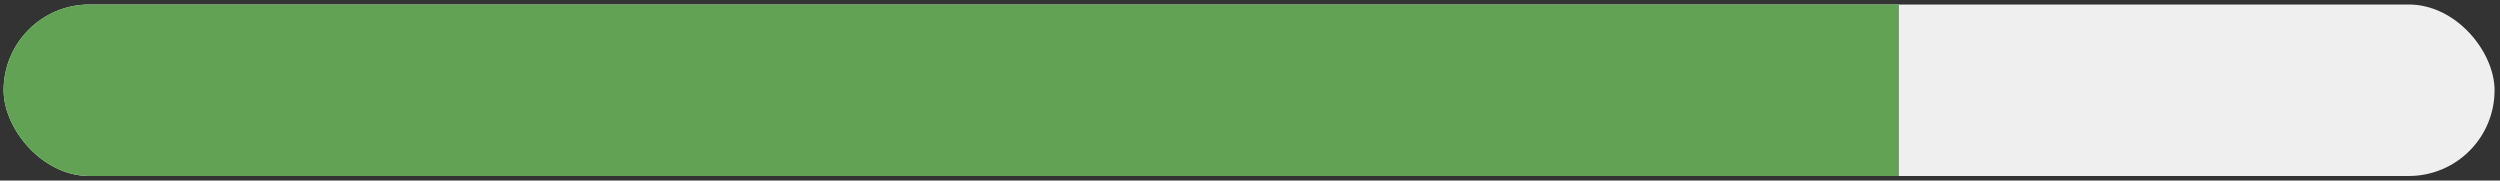 <svg width="277" height="20" viewBox="0 0 277 20" fill="none" xmlns="http://www.w3.org/2000/svg">
<rect x="0" y="0" width="277" height="20" fill="#333333" stroke="none"/>
<g clip-path="url(#clip0_71_3539)">
<rect x="0.398" y="0.5" width="276" height="19" rx="9.5" fill="#EFEFEF"/>
<rect x="0.398" y="-49" width="210" height="119" rx="15" fill="#62A255"/>
</g>
<defs>
<clipPath id="clip0_71_3539">
<rect x="0.398" y="0.5" width="276" height="19" rx="9.5" fill="white"/>
</clipPath>
</defs>
</svg>
